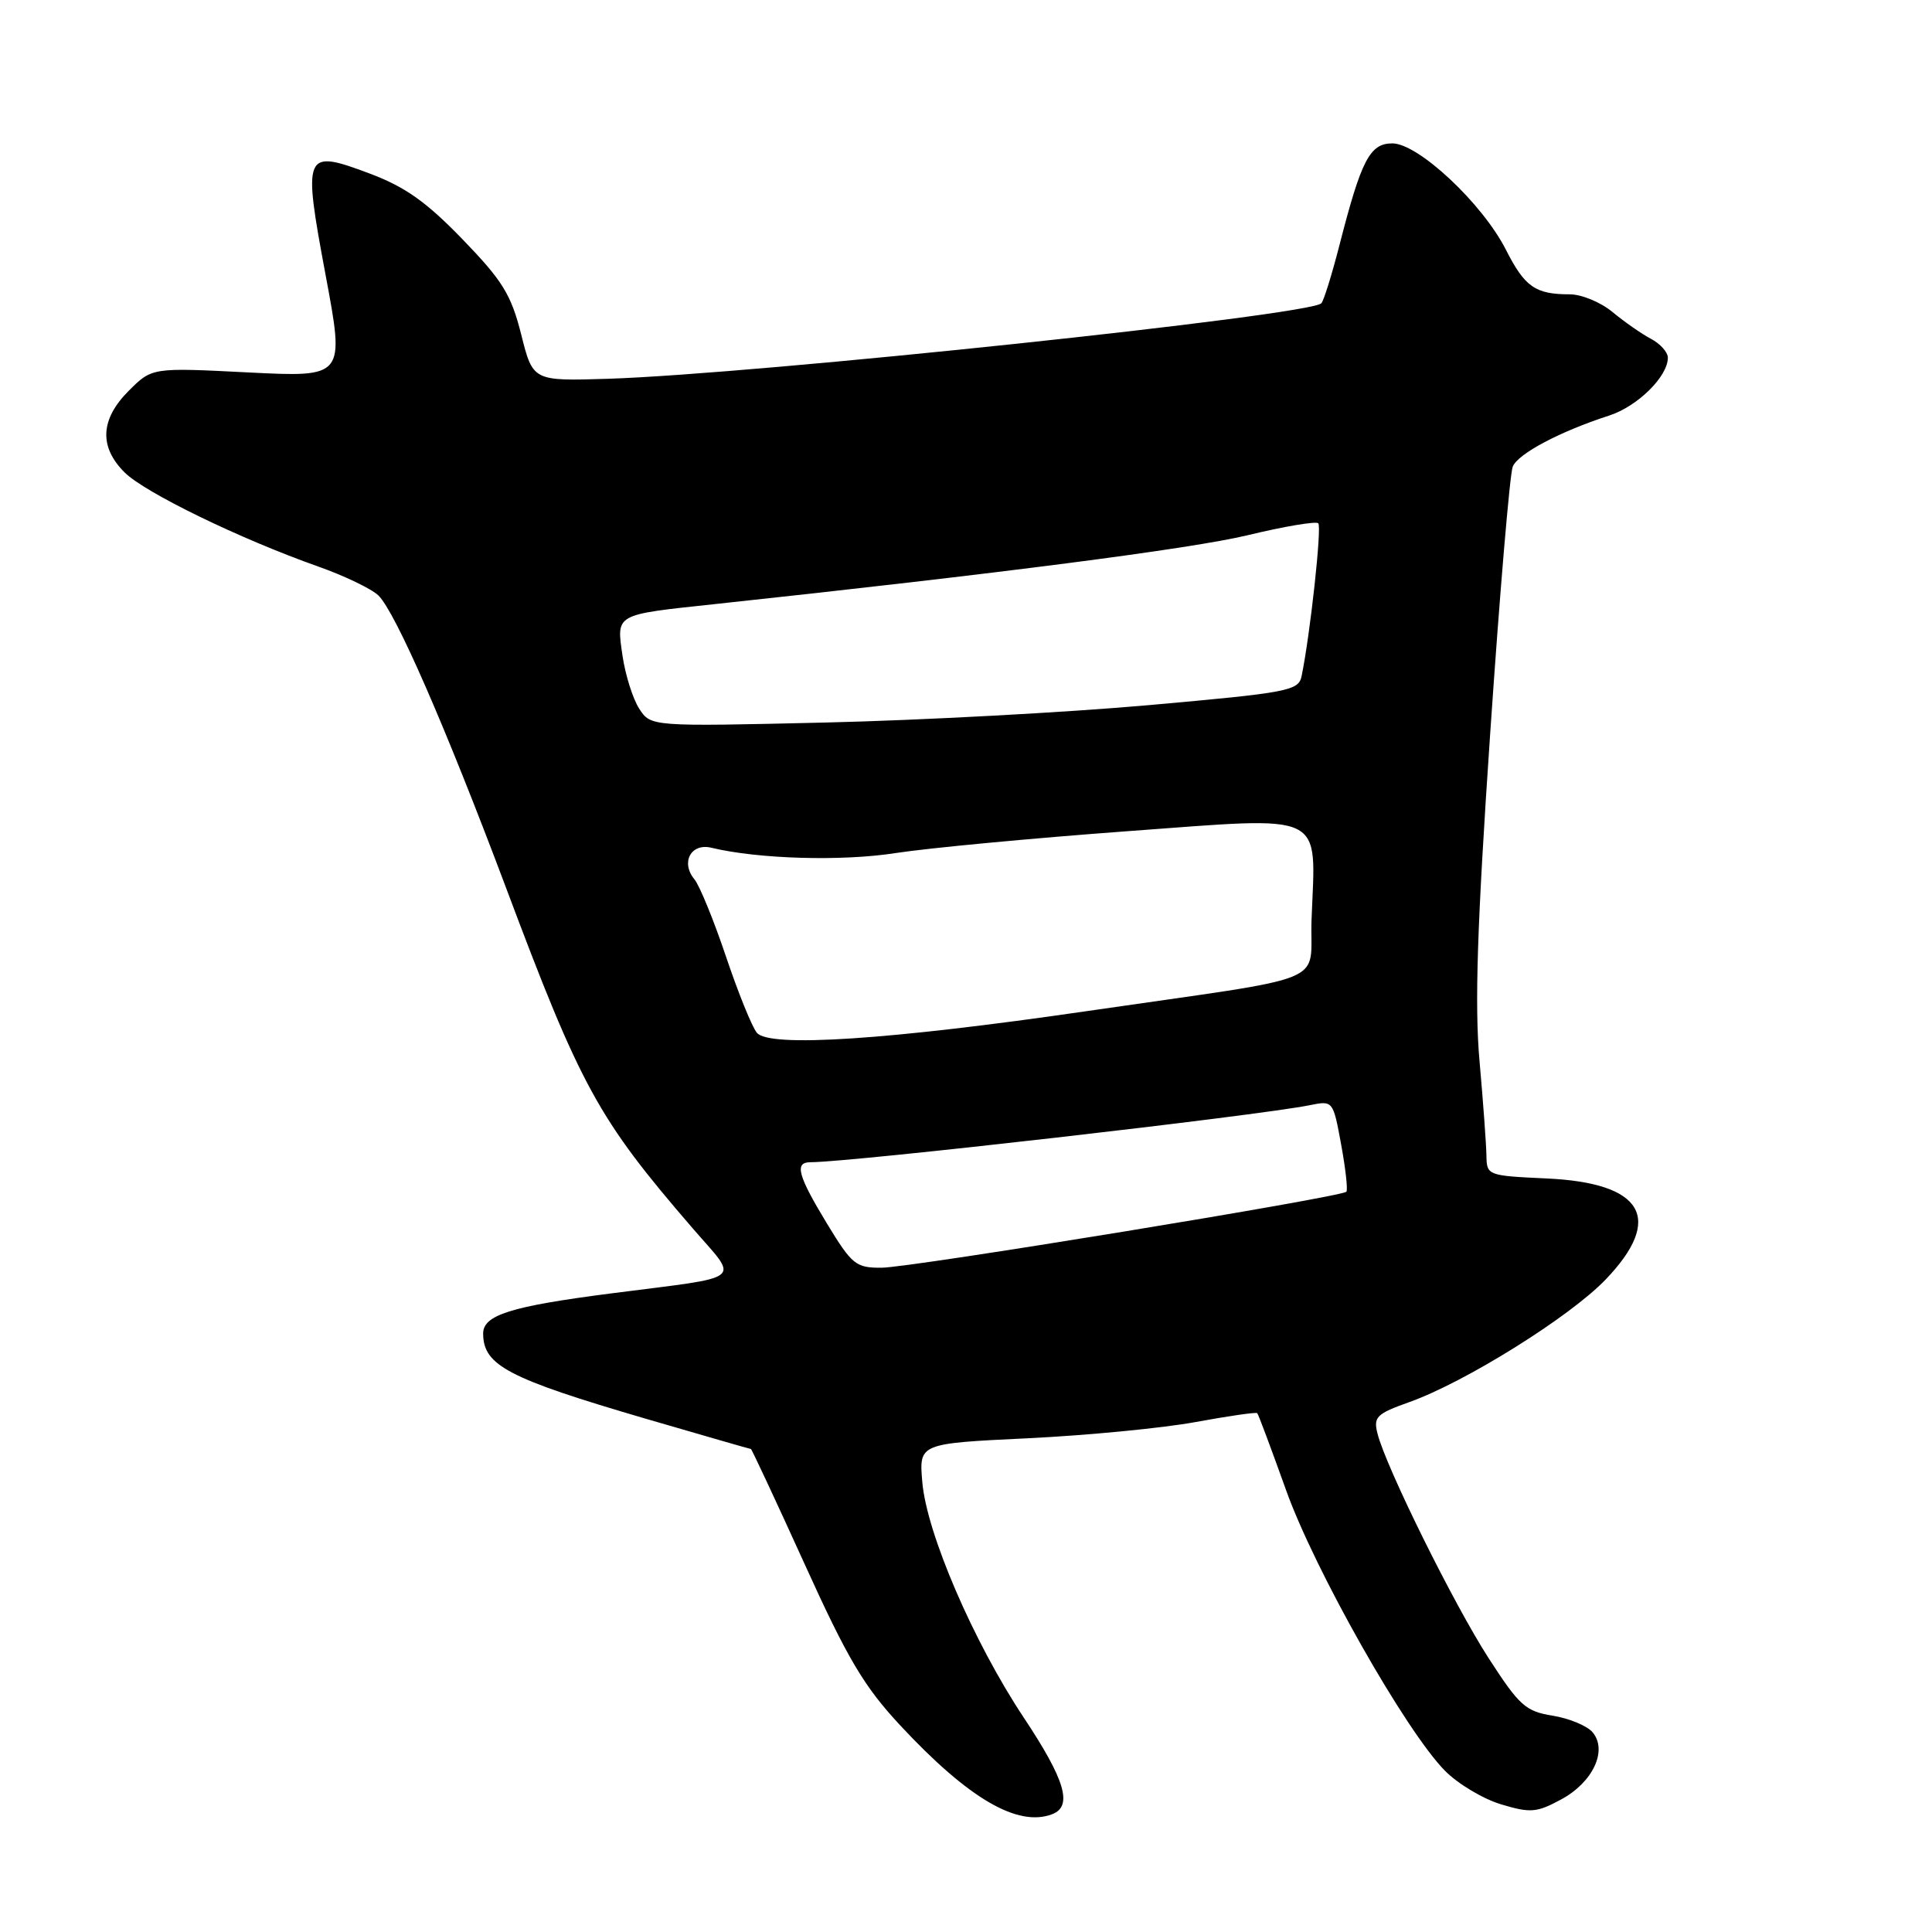 <?xml version="1.0" encoding="UTF-8" standalone="no"?>
<!DOCTYPE svg PUBLIC "-//W3C//DTD SVG 1.1//EN" "http://www.w3.org/Graphics/SVG/1.1/DTD/svg11.dtd" >
<svg xmlns="http://www.w3.org/2000/svg" xmlns:xlink="http://www.w3.org/1999/xlink" version="1.1" viewBox="0 0 256 256">
 <g >
 <path fill="currentColor"
d=" M 139.42 240.39 C 142.17 239.34 141.16 235.87 135.64 227.57 C 128.98 217.54 122.78 203.14 122.21 196.38 C 121.77 191.27 121.77 191.27 136.14 190.58 C 144.04 190.20 154.06 189.23 158.41 188.43 C 162.76 187.63 166.44 187.10 166.59 187.25 C 166.74 187.40 168.45 191.98 170.40 197.42 C 174.20 208.07 186.29 229.42 191.48 234.65 C 193.19 236.38 196.54 238.38 198.92 239.09 C 202.79 240.25 203.62 240.19 206.85 238.44 C 211.06 236.18 213.04 231.96 211.04 229.55 C 210.33 228.69 207.95 227.70 205.76 227.34 C 202.16 226.77 201.33 226.03 197.26 219.73 C 192.67 212.64 183.63 194.37 182.52 189.94 C 181.97 187.75 182.40 187.33 186.73 185.79 C 194.11 183.17 208.00 174.50 212.75 169.55 C 220.52 161.45 217.76 156.73 204.90 156.15 C 197.13 155.79 197.00 155.75 196.96 153.14 C 196.94 151.69 196.53 146.07 196.05 140.66 C 195.38 133.19 195.72 122.70 197.46 97.16 C 198.72 78.65 200.06 62.75 200.45 61.82 C 201.18 60.10 206.67 57.19 213.23 55.06 C 216.98 53.85 221.00 49.89 221.00 47.40 C 221.00 46.67 219.99 45.54 218.75 44.89 C 217.51 44.24 215.23 42.64 213.67 41.35 C 212.12 40.06 209.57 39.00 208.01 39.00 C 203.44 39.00 202.05 38.03 199.55 33.11 C 196.45 26.98 187.93 19.00 184.49 19.00 C 181.51 19.00 180.38 21.18 177.48 32.50 C 176.49 36.35 175.42 39.81 175.09 40.18 C 173.71 41.78 100.10 49.57 80.56 50.19 C 70.61 50.50 70.61 50.50 69.06 44.31 C 67.72 39.02 66.60 37.20 61.28 31.70 C 56.47 26.73 53.67 24.75 48.97 22.99 C 40.27 19.73 40.10 20.12 43.15 36.48 C 45.68 49.99 45.68 49.99 32.91 49.35 C 20.15 48.70 20.15 48.70 17.07 51.77 C 13.29 55.55 13.10 59.19 16.50 62.59 C 19.18 65.27 31.81 71.41 42.17 75.07 C 45.65 76.30 49.24 78.03 50.14 78.90 C 52.41 81.13 59.01 96.23 67.05 117.63 C 76.98 144.10 79.23 148.21 91.75 162.72 C 97.98 169.94 99.08 169.05 81.00 171.38 C 67.64 173.10 63.99 174.25 64.02 176.73 C 64.05 180.94 67.34 182.65 85.57 187.99 C 93.12 190.19 99.39 192.00 99.50 192.00 C 99.60 192.00 102.80 198.84 106.60 207.21 C 112.33 219.84 114.48 223.47 119.32 228.66 C 128.33 238.33 134.86 242.14 139.42 240.39 Z  M 109.57 162.12 C 105.71 155.75 105.23 154.00 107.39 154.00 C 112.76 154.00 166.61 147.85 173.57 146.44 C 176.63 145.82 176.64 145.84 177.71 151.66 C 178.30 154.87 178.61 157.68 178.40 157.91 C 177.73 158.63 120.65 167.97 116.82 167.98 C 113.40 168.00 112.90 167.59 109.57 162.12 Z  M 100.29 136.85 C 99.64 136.07 97.80 131.51 96.19 126.73 C 94.58 121.94 92.70 117.35 92.02 116.52 C 90.16 114.28 91.55 111.68 94.26 112.33 C 100.47 113.83 111.57 114.15 118.71 113.03 C 122.99 112.37 136.85 111.06 149.50 110.13 C 176.01 108.19 174.34 107.39 173.79 121.77 C 173.45 130.70 177.25 129.14 144.00 133.98 C 117.79 137.79 101.94 138.84 100.29 136.85 Z  M 84.69 93.89 C 83.85 92.58 82.85 89.41 82.48 86.85 C 81.68 81.32 81.42 81.47 94.50 80.07 C 132.45 76.00 157.82 72.72 165.32 70.92 C 170.16 69.75 174.38 69.04 174.68 69.34 C 175.16 69.83 173.61 84.06 172.47 89.58 C 172.07 91.53 170.79 91.78 152.27 93.43 C 141.40 94.40 122.09 95.44 109.36 95.74 C 86.23 96.28 86.23 96.28 84.69 93.89 Z "/>
</g>
</svg>